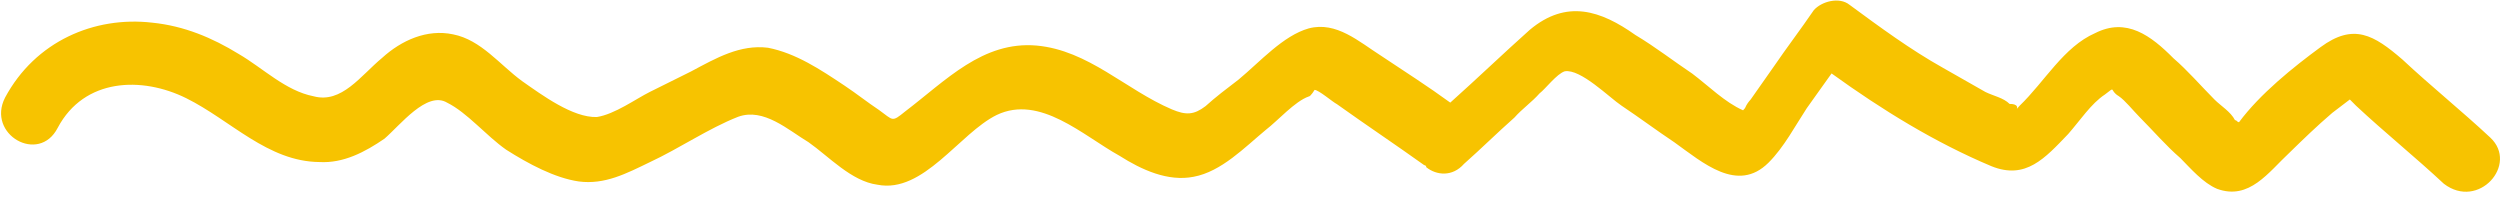 <svg width="170" height="14" viewBox="0 0 170 14" fill="none" xmlns="http://www.w3.org/2000/svg">
<path d="M169.339 9.355C167.391 7.536 165.312 5.866 163.365 4.047C161.421 2.372 160.044 1.548 157.791 3.211C155.936 4.573 153.687 6.381 152.255 8.308C152.119 8.312 152.115 8.168 151.98 8.172C151.693 7.602 151.004 7.19 150.586 6.769C149.61 5.787 148.769 4.801 147.797 3.964C146.263 2.421 144.603 1.171 142.469 2.252C140.33 3.189 139.045 5.545 137.334 7.191C137.203 7.34 137.072 7.489 136.941 7.638C137.338 7.336 137.194 7.051 136.654 7.068C136.235 6.647 135.555 6.524 135.006 6.253C134.042 5.704 133.079 5.156 132.115 4.608C129.914 3.376 127.839 1.85 125.765 0.324C125.072 -0.233 123.863 0.095 123.339 0.691C122.43 2.022 121.518 3.209 120.609 4.54C120.089 5.281 119.569 6.021 119.049 6.761C118.918 6.91 118.787 7.059 118.66 7.352C118.529 7.501 118.529 7.501 118.529 7.501C117.296 6.961 116.18 5.839 115.073 5.006C113.831 4.178 112.584 3.204 111.207 2.38C108.858 0.718 106.534 -0.076 104.023 2.03C102.176 3.681 100.465 5.327 98.618 6.978C97.097 5.868 95.58 4.904 93.924 3.799C92.407 2.834 90.877 1.436 88.997 1.93C87.251 2.42 85.679 4.206 84.225 5.41C83.431 6.014 82.636 6.619 81.977 7.218C81.183 7.823 80.642 7.84 79.683 7.436C76.53 6.089 74.016 3.42 70.488 3.098C66.824 2.781 64.331 5.465 61.55 7.58C60.624 8.333 60.755 8.184 59.788 7.491C58.96 6.939 58.267 6.382 57.439 5.829C55.782 4.724 54.126 3.62 52.22 3.246C50.319 3.017 48.721 3.936 46.989 4.86C46.055 5.324 45.121 5.788 44.187 6.252C43.253 6.716 41.795 7.775 40.582 7.958C38.959 8.01 36.885 6.484 35.503 5.515C33.982 4.406 32.714 2.71 30.809 2.336C29.038 1.959 27.301 2.738 25.983 3.937C24.529 5.141 23.231 7.064 21.321 6.546C19.416 6.173 17.882 4.63 16.23 3.669C14.438 2.569 12.52 1.761 10.348 1.541C6.41 1.088 2.399 2.807 0.345 6.635C-0.936 9.136 2.643 11.193 3.924 8.692C5.72 5.306 9.642 5.181 12.663 6.677C15.684 8.173 18.202 10.987 21.722 11.019C23.349 11.112 24.816 10.342 26.143 9.431C27.199 8.529 29.025 6.156 30.402 6.98C31.776 7.66 33.039 9.212 34.421 10.181C35.938 11.145 37.725 12.101 39.356 12.339C41.122 12.572 42.589 11.802 44.19 11.027C46.194 10.095 48.184 8.729 50.191 7.942C51.932 7.307 53.601 8.846 54.979 9.67C56.361 10.639 57.898 12.327 59.665 12.56C62.796 13.184 65.247 9.054 67.783 7.815C70.72 6.419 73.644 9.22 76.12 10.589C77.637 11.553 79.42 12.365 81.169 12.02C83.054 11.67 84.63 10.028 86.084 8.824C86.879 8.22 88.058 6.88 88.996 6.561C89.131 6.556 89.389 6.114 89.389 6.114C89.66 6.105 90.631 6.943 90.906 7.079C92.841 8.464 94.912 9.845 96.847 11.231C96.847 11.231 96.982 11.226 96.986 11.371C97.679 11.928 98.765 12.038 99.551 11.145C100.739 10.094 101.791 9.047 102.979 7.996C103.503 7.401 104.166 6.946 104.69 6.35C105.088 6.048 105.87 5.01 106.406 4.848C107.484 4.669 109.436 6.633 110.264 7.185C111.506 8.014 112.613 8.847 113.856 9.676C115.791 11.061 118.153 13.157 120.257 11.064C121.31 10.017 122.079 8.546 122.857 7.363C123.376 6.623 124.027 5.734 124.547 4.994C128.003 7.489 131.587 9.69 135.423 11.304C137.752 12.243 139.062 10.754 140.638 9.112C141.424 8.219 142.202 7.036 143.132 6.428C143.926 5.824 143.394 6.13 144.082 6.542C144.496 6.818 145.058 7.524 145.477 7.945C146.453 8.927 147.294 9.913 148.265 10.75C148.962 11.452 149.803 12.438 150.762 12.841C152.951 13.64 154.249 11.717 155.698 10.369C156.62 9.471 157.541 8.574 158.598 7.672C158.598 7.672 159.392 7.067 159.789 6.765C159.929 6.906 160.068 7.046 160.208 7.186C162.155 9.005 164.234 10.676 166.182 12.495C168.536 14.301 171.287 11.175 169.339 9.355Z" fill="#F7C300"/>
</svg>
